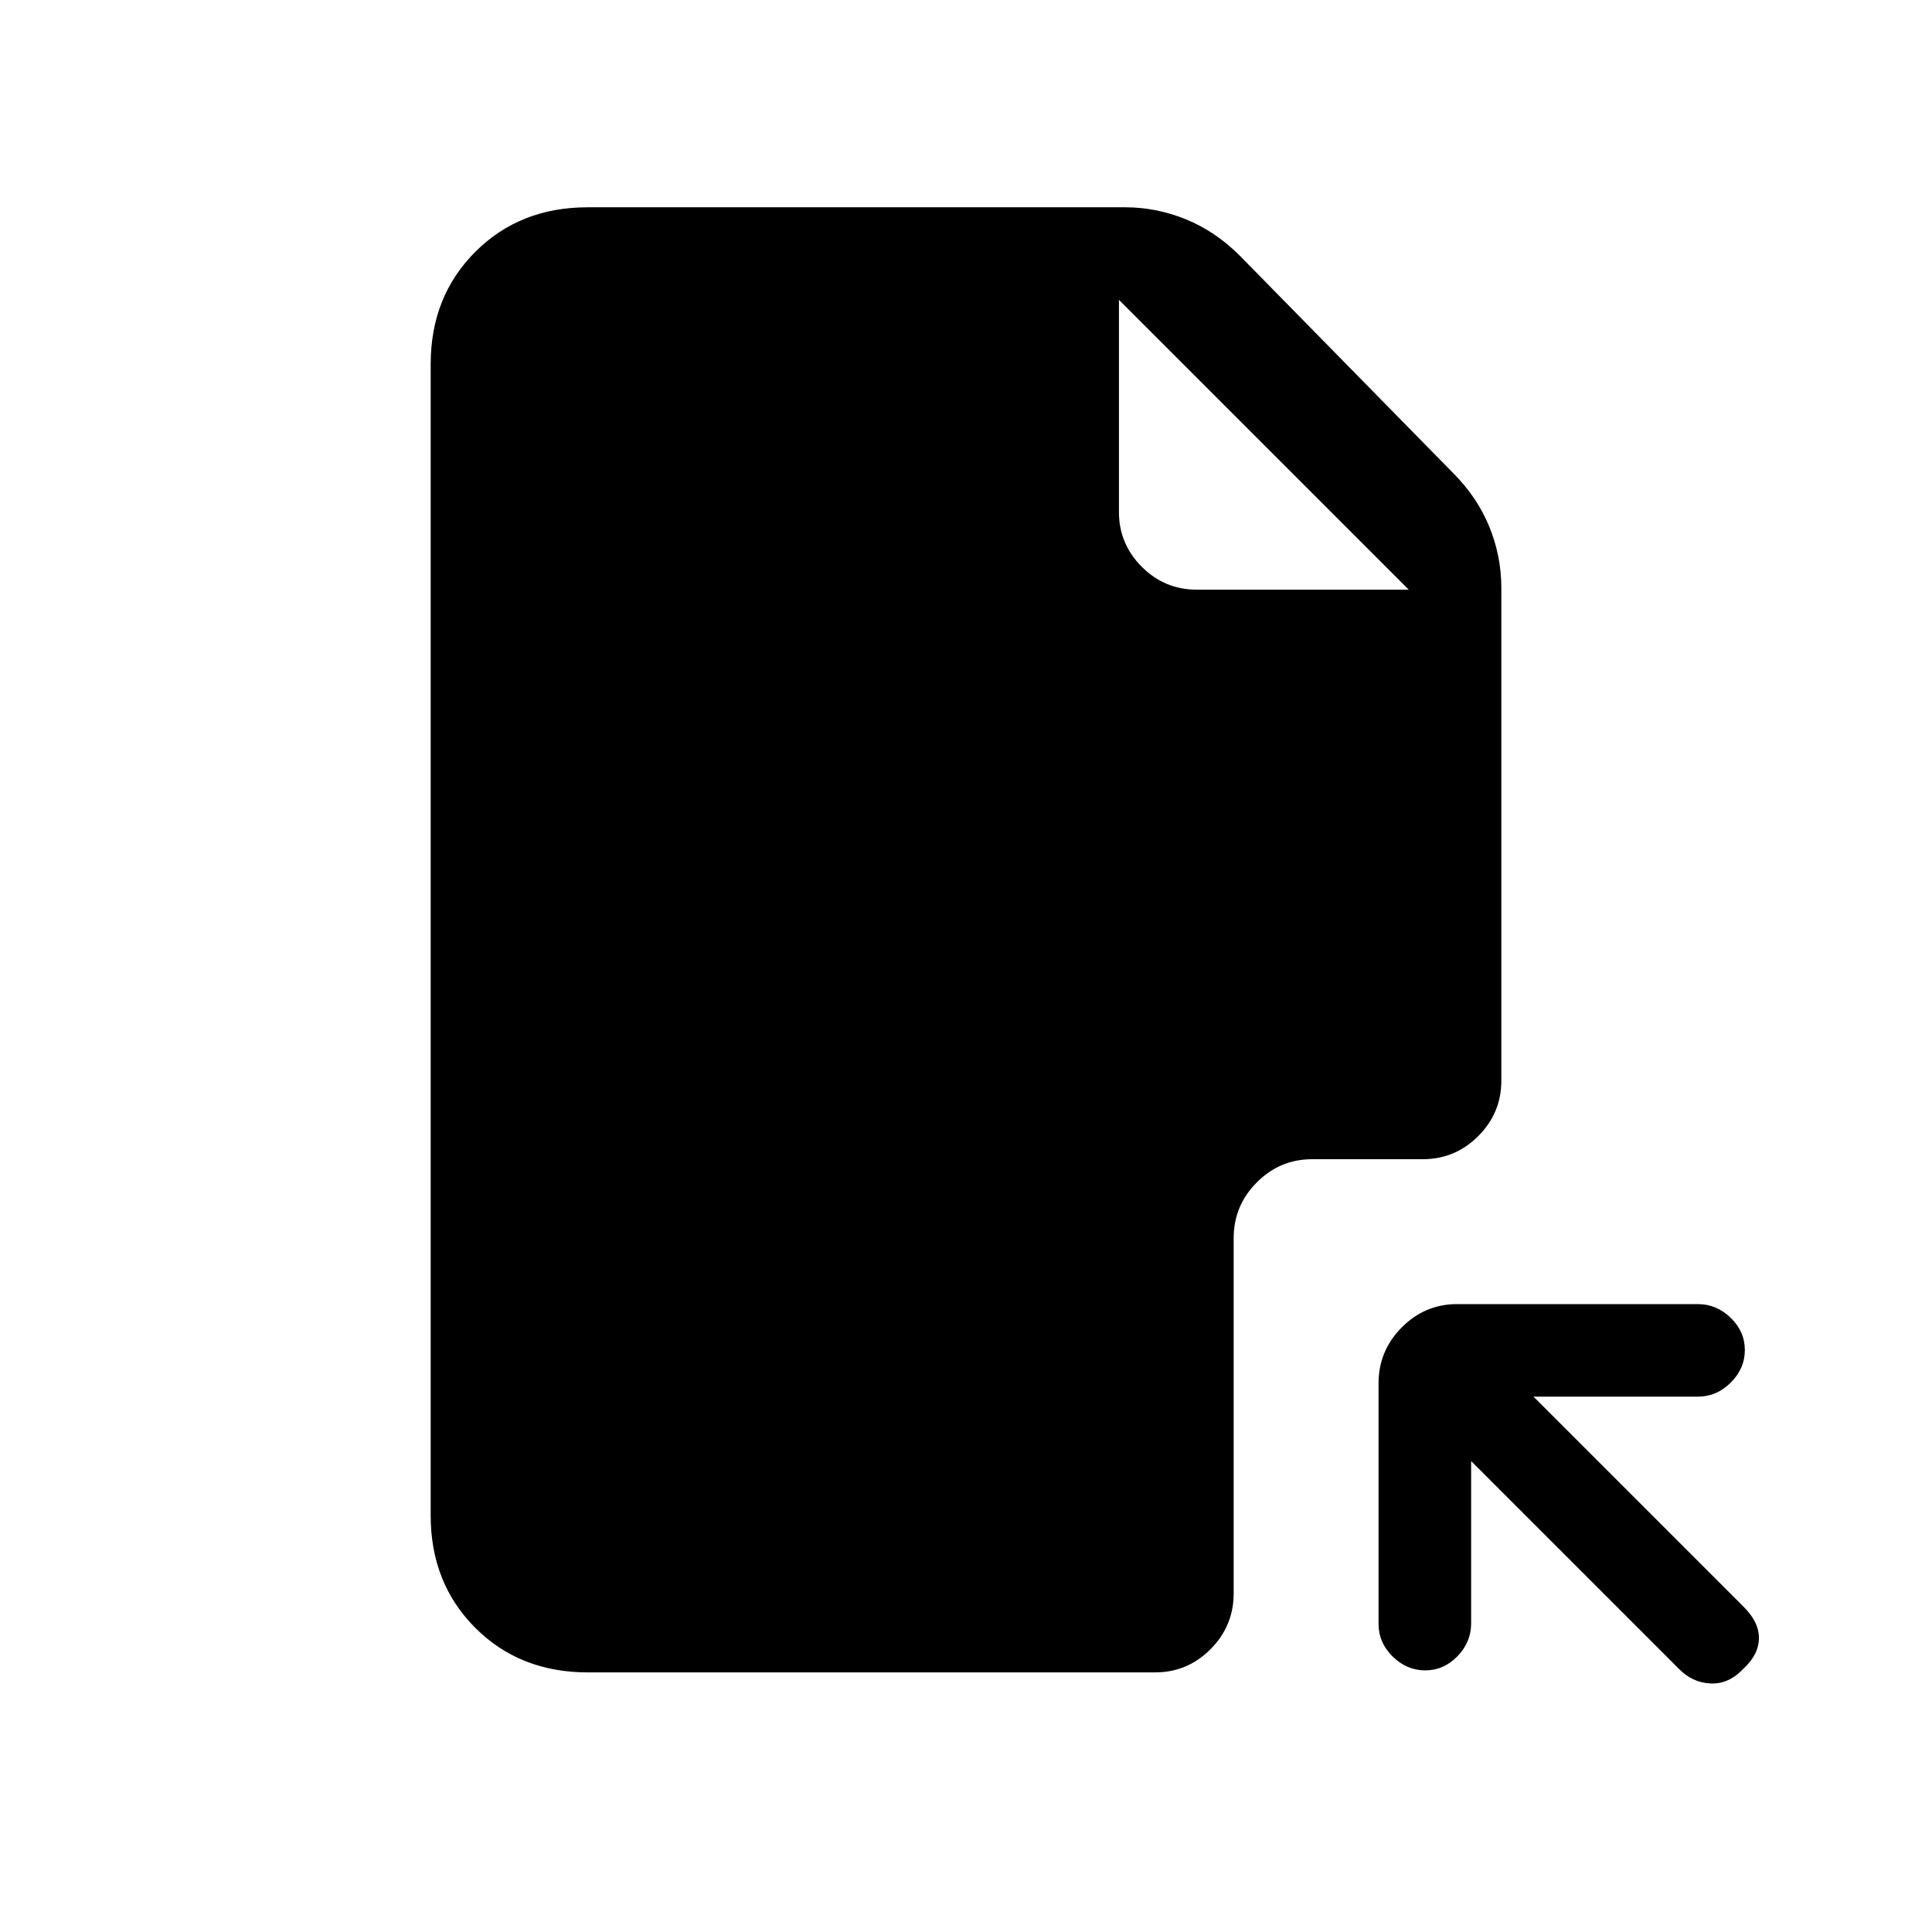 <svg xmlns="http://www.w3.org/2000/svg" height="20" viewBox="0 -960 960 960" width="20"><path d="M724.06-312h119.61q9.28 0 16.3 6.82 7.03 6.83 7.03 16 0 9.18-7 16.18-7.01 7-16.44 7H762l104 104q8 7.75 8 15.87 0 8.13-7.52 15.13-7.48 8-16.65 7.5-9.16-.5-15.83-7.5L731-234v80.6q0 9.42-6.82 16.41-6.83 6.99-16 6.99-9.18 0-16.18-6.89t-7-16.17v-119.61q0-16.08 11.49-27.71Q707.98-312 724.06-312ZM556-811v105.4q0 15.88 11.36 27.24Q578.72-667 594.6-667H700L556-811Zm-264-46h267q15.67 0 30.33 6Q604-845 616-833l106 108q12 12 18 26.67 6 14.66 6 30.33v245q0 16.05-11.47 27.52Q723.05-384 707-384h-55q-16.05 0-27.53 11.55Q613-360.91 613-344.75v176.5q0 16.16-11.47 27.7Q590.05-129 574-129H292q-33.7 0-55.85-22.15T214-207v-572q0-33.7 22.15-55.85T292-857Z"/></svg>